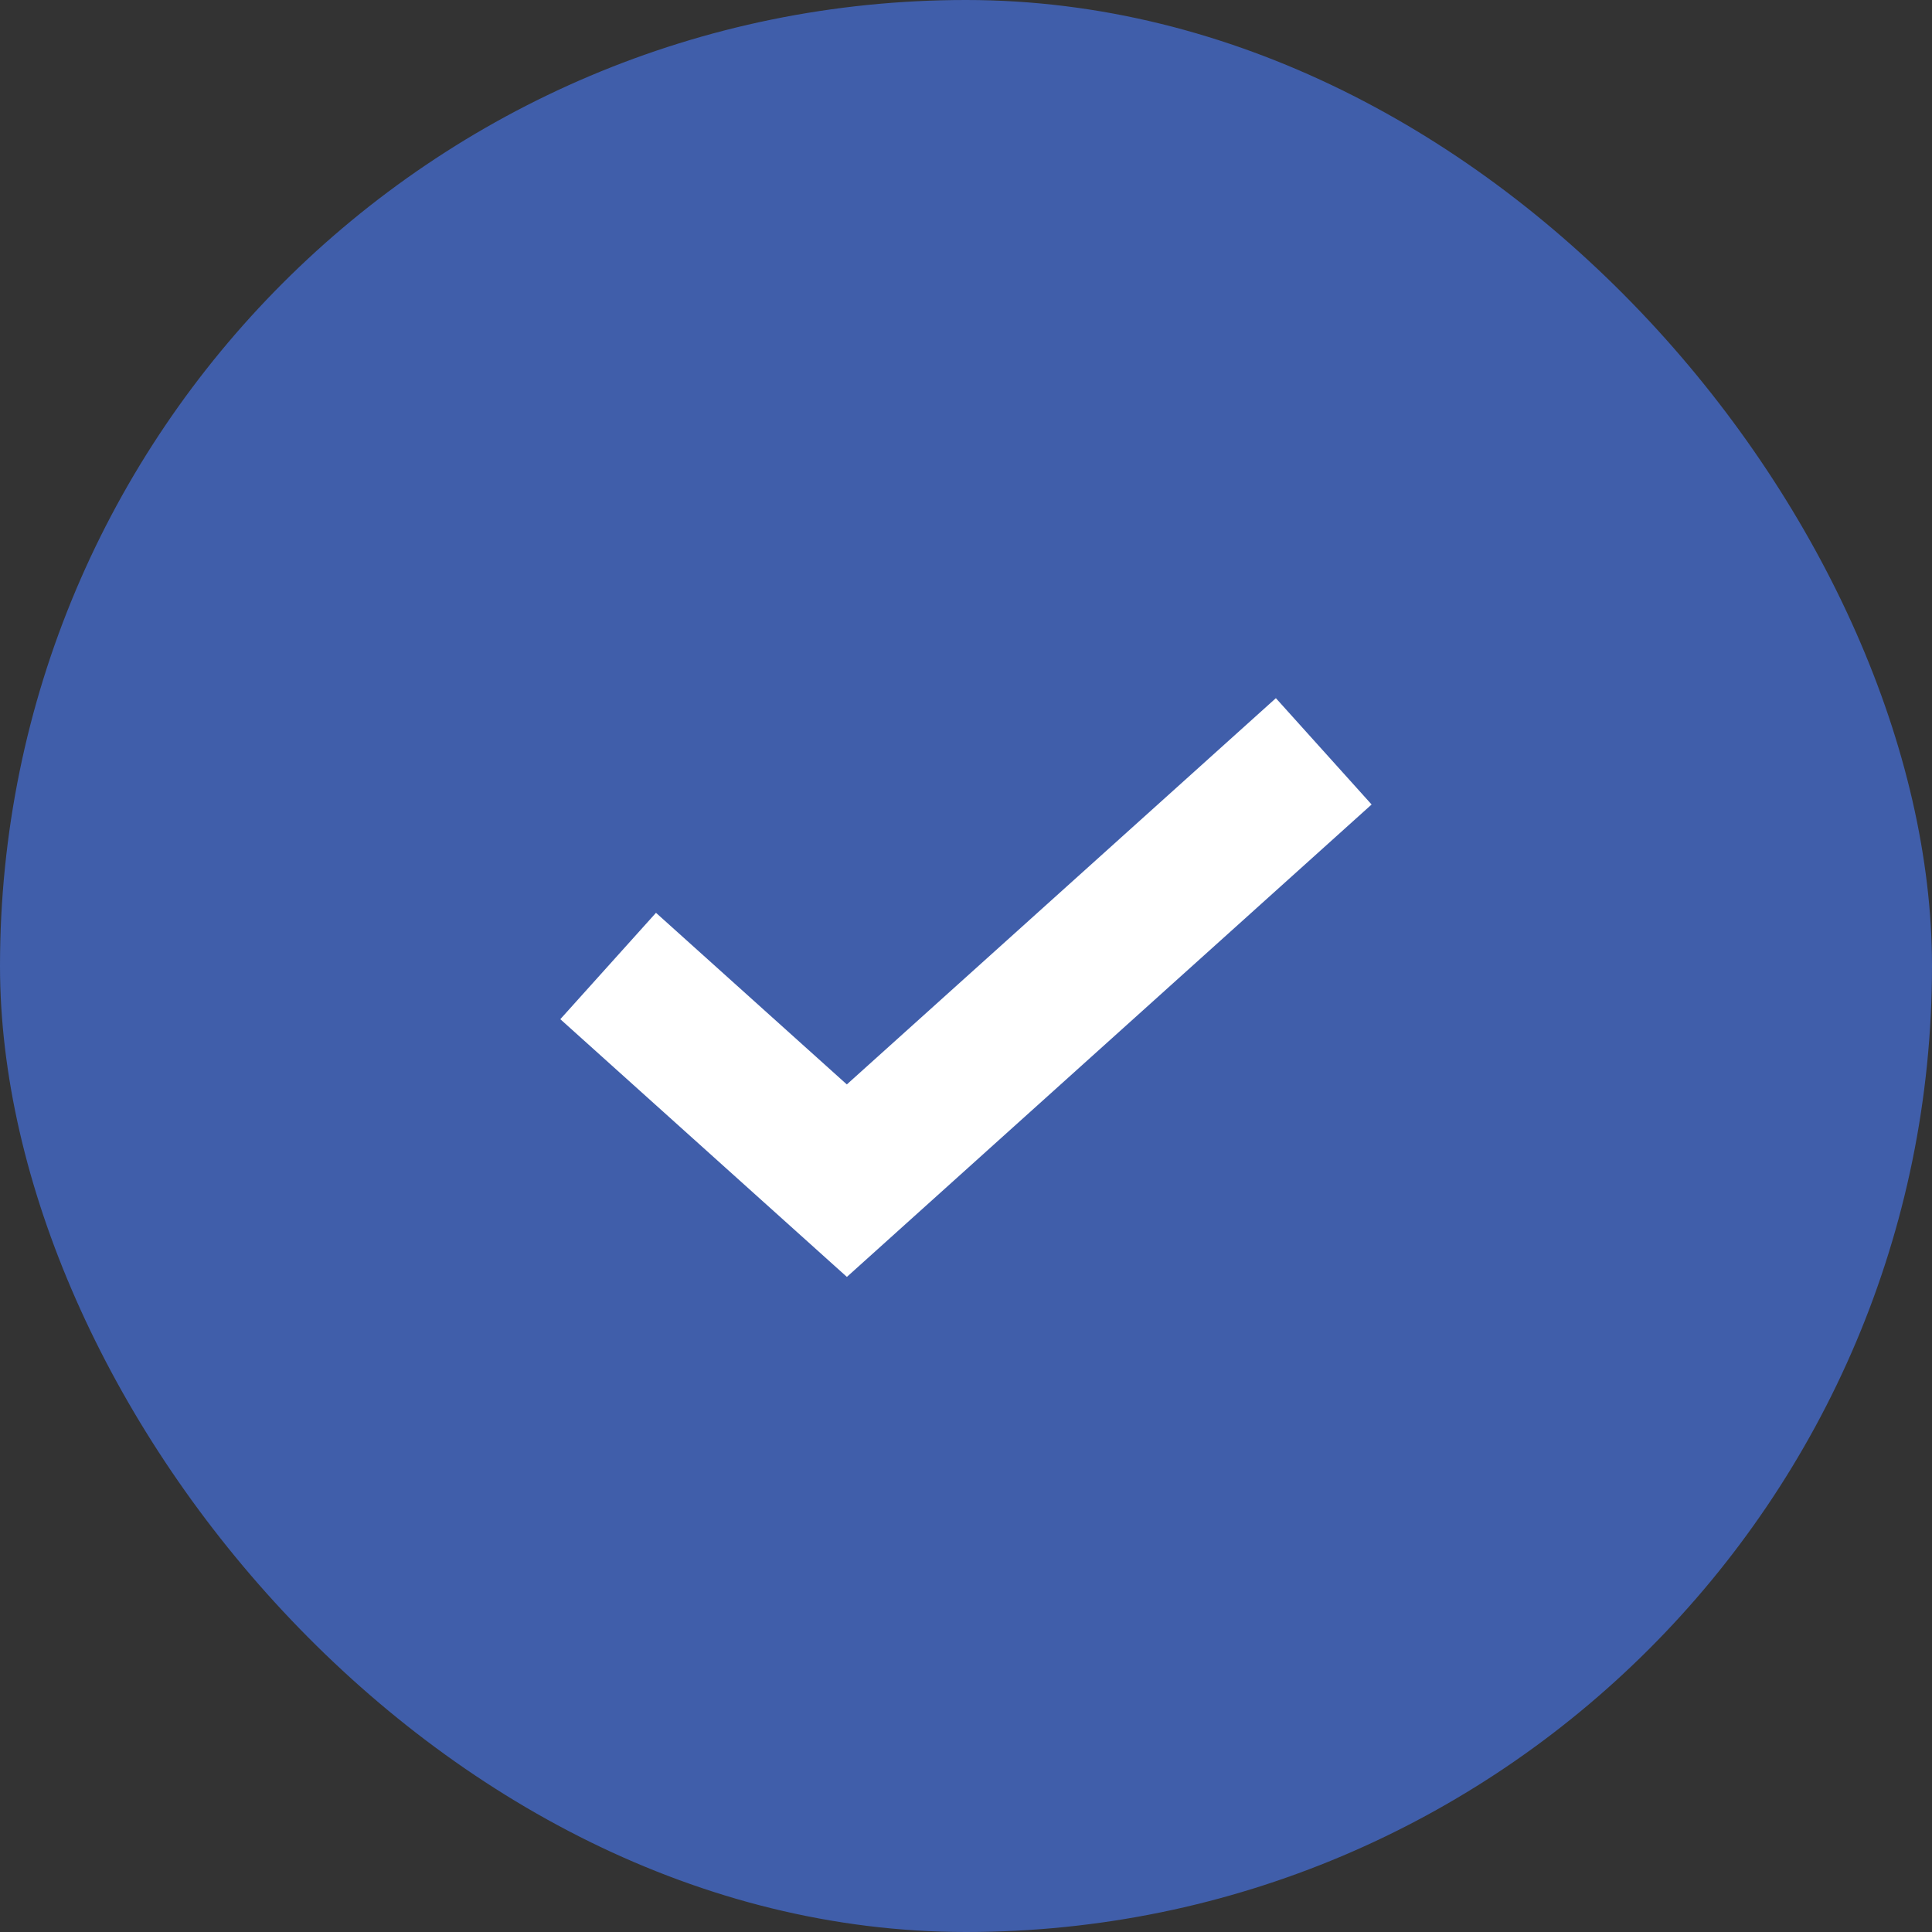 <svg width="18" height="18" fill="none" xmlns="http://www.w3.org/2000/svg"><rect width="100%" height="100%" fill="#333333" stroke="none"/><rect width="18" height="18" rx="9" fill="#405EAA"/><path d="M12.333 7L7.89 11 5.666 9" stroke="#fff" stroke-width="1.333"/></svg>